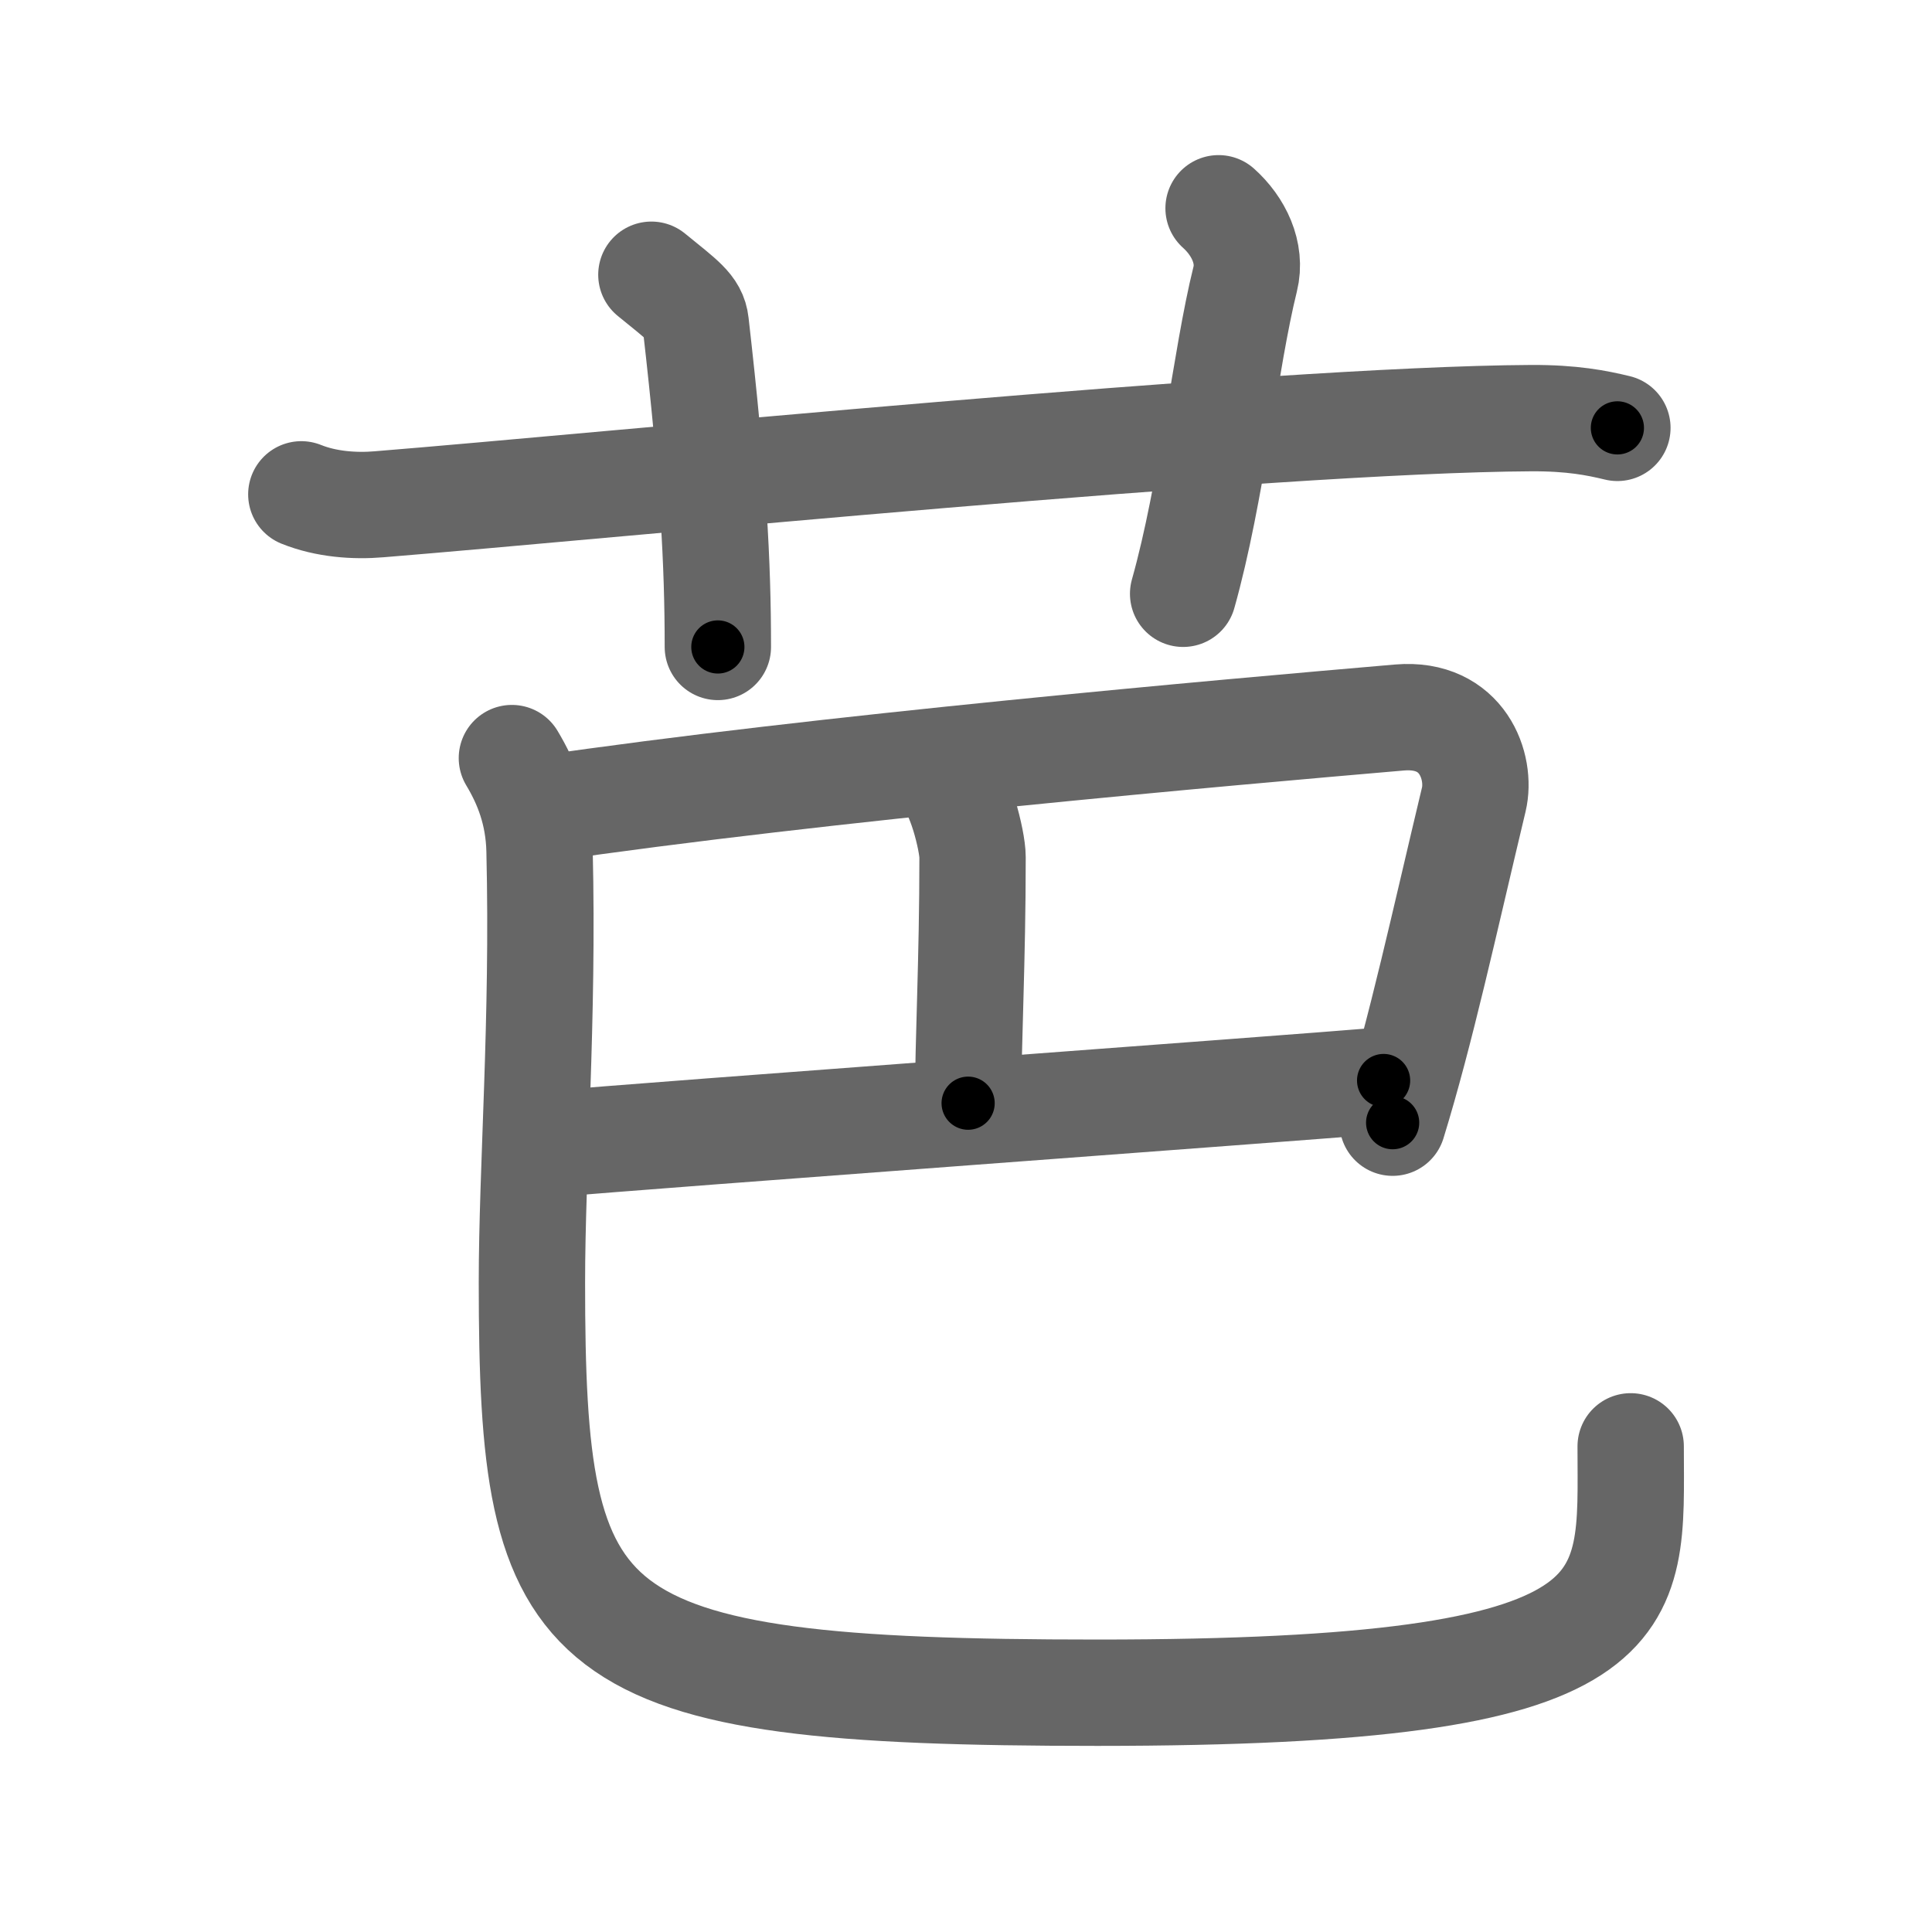 <svg xmlns="http://www.w3.org/2000/svg" viewBox="0 0 109 109" id="82ad"><g fill="none" stroke="#666" stroke-width="6" stroke-linecap="round" stroke-linejoin="round"><g><g><path d="M17,27.89c1.39,0.56,3,0.68,4.39,0.56c12.76-1.03,50.29-4.78,65-4.86c2.31-0.01,3.7,0.27,4.86,0.55" /><path d="M36.75,15.5c1.75,1.43,2.4,1.85,2.5,2.75c1,8.75,1.25,13.5,1.25,18.25" /><path d="M68.75,11.75c1.12,1,1.87,2.52,1.5,4c-1.12,4.5-1.88,12-3.5,17.75" /></g><g><g><path d="M30.49,45.65c15.82-2.32,38.71-4.33,48.47-5.17c3.57-0.3,4.62,2.8,4.19,4.62C81.5,52,80.17,58.15,78.57,63.34" /><path d="M53.34,43.95c0.77,0.47,1.53,3.47,1.53,4.41c0,5.88-0.25,10.32-0.25,13.88" /></g><g><path d="M30.79,64.57c6.46-0.57,41.19-3.1,47.27-3.61" /><path d="M28.88,42.77c0.84,1.4,1.51,3.06,1.56,5.22c0.23,9.65-0.43,17.85-0.43,24.37c0,20.23,2.24,23.14,31.9,23.14C93.25,95.5,92,90.75,92,81.6" /></g></g></g></g><g fill="none" stroke="#000" stroke-width="3" stroke-linecap="round" stroke-linejoin="round"><path d="M17,27.89c1.39,0.56,3,0.68,4.39,0.56c12.76-1.03,50.29-4.78,65-4.86c2.31-0.01,3.7,0.27,4.86,0.55" stroke-dasharray="74.563" stroke-dashoffset="74.563"><animate attributeName="stroke-dashoffset" values="74.563;74.563;0" dur="0.561s" fill="freeze" begin="0s;82ad.click" /></path><path d="M36.75,15.5c1.75,1.43,2.4,1.85,2.5,2.75c1,8.75,1.25,13.5,1.25,18.25" stroke-dasharray="22.113" stroke-dashoffset="22.113"><animate attributeName="stroke-dashoffset" values="22.113" fill="freeze" begin="82ad.click" /><animate attributeName="stroke-dashoffset" values="22.113;22.113;0" keyTimes="0;0.717;1" dur="0.782s" fill="freeze" begin="0s;82ad.click" /></path><path d="M68.75,11.75c1.12,1,1.87,2.52,1.5,4c-1.12,4.5-1.88,12-3.5,17.75" stroke-dasharray="22.587" stroke-dashoffset="22.587"><animate attributeName="stroke-dashoffset" values="22.587" fill="freeze" begin="82ad.click" /><animate attributeName="stroke-dashoffset" values="22.587;22.587;0" keyTimes="0;0.776;1" dur="1.008s" fill="freeze" begin="0s;82ad.click" /></path><path d="M30.49,45.65c15.82-2.32,38.71-4.33,48.47-5.17c3.57-0.3,4.62,2.8,4.19,4.62C81.5,52,80.17,58.15,78.57,63.34" stroke-dasharray="74.912" stroke-dashoffset="74.912"><animate attributeName="stroke-dashoffset" values="74.912" fill="freeze" begin="82ad.click" /><animate attributeName="stroke-dashoffset" values="74.912;74.912;0" keyTimes="0;0.642;1" dur="1.571s" fill="freeze" begin="0s;82ad.click" /></path><path d="M53.34,43.95c0.77,0.47,1.53,3.47,1.53,4.41c0,5.88-0.25,10.32-0.25,13.88" stroke-dasharray="18.637" stroke-dashoffset="18.637"><animate attributeName="stroke-dashoffset" values="18.637" fill="freeze" begin="82ad.click" /><animate attributeName="stroke-dashoffset" values="18.637;18.637;0" keyTimes="0;0.894;1" dur="1.757s" fill="freeze" begin="0s;82ad.click" /></path><path d="M30.79,64.57c6.46-0.57,41.19-3.1,47.27-3.61" stroke-dasharray="47.409" stroke-dashoffset="47.409"><animate attributeName="stroke-dashoffset" values="47.409" fill="freeze" begin="82ad.click" /><animate attributeName="stroke-dashoffset" values="47.409;47.409;0" keyTimes="0;0.788;1" dur="2.231s" fill="freeze" begin="0s;82ad.click" /></path><path d="M28.88,42.77c0.84,1.4,1.51,3.06,1.56,5.22c0.23,9.65-0.43,17.85-0.43,24.37c0,20.23,2.24,23.14,31.9,23.14C93.25,95.5,92,90.75,92,81.6" stroke-dasharray="116.854" stroke-dashoffset="116.854"><animate attributeName="stroke-dashoffset" values="116.854" fill="freeze" begin="82ad.click" /><animate attributeName="stroke-dashoffset" values="116.854;116.854;0" keyTimes="0;0.717;1" dur="3.11s" fill="freeze" begin="0s;82ad.click" /></path></g></svg>